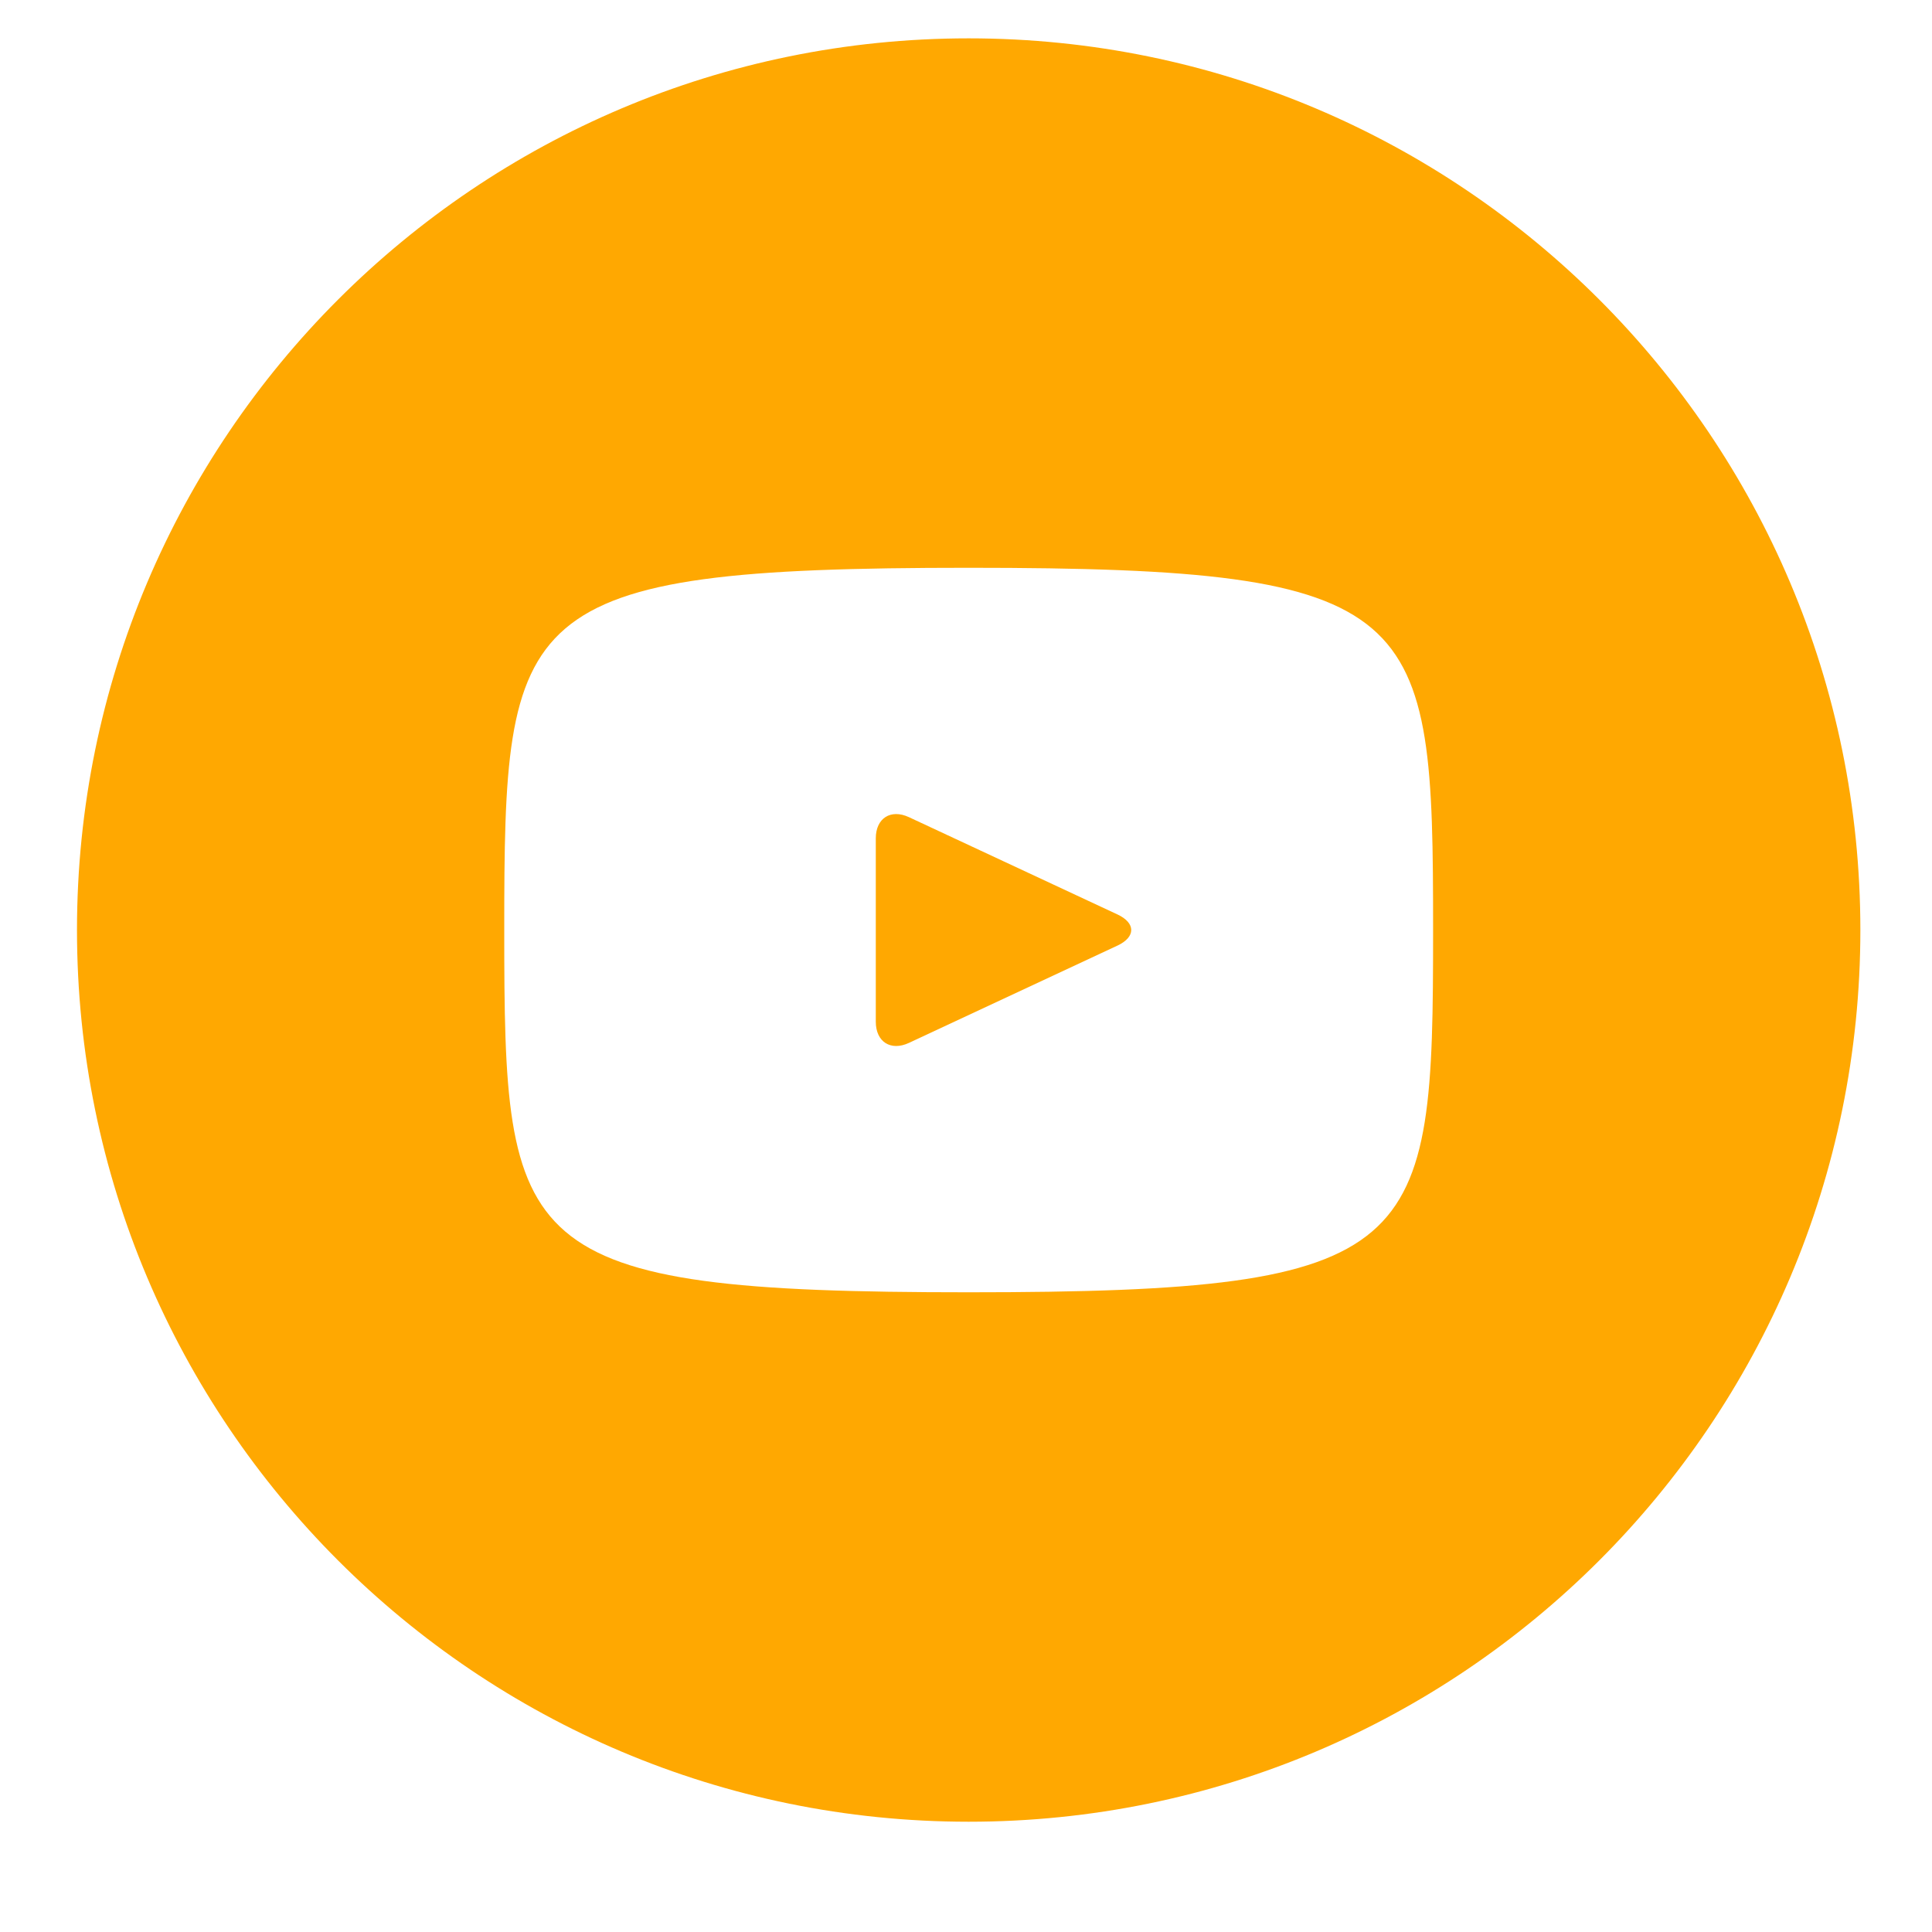 <svg width="26" height="26" viewBox="0 0 26 26" fill="none" xmlns="http://www.w3.org/2000/svg">
<g clip-path="url(#clip0)">
<path d="M15.04 12.307L12.232 10.997C11.987 10.883 11.786 11.011 11.786 11.282V13.75C11.786 14.021 11.987 14.149 12.232 14.035L15.039 12.725C15.285 12.61 15.285 12.422 15.04 12.307ZM13.036 0.516C6.409 0.516 1.036 5.888 1.036 12.516C1.036 19.143 6.409 24.516 13.036 24.516C19.663 24.516 25.036 19.143 25.036 12.516C25.036 5.888 19.663 0.516 13.036 0.516ZM13.036 17.391C6.894 17.391 6.786 16.837 6.786 12.516C6.786 8.195 6.894 7.641 13.036 7.641C19.178 7.641 19.286 8.195 19.286 12.516C19.286 16.837 19.178 17.391 13.036 17.391Z" fill="#FFA801"/>
</g>
<defs>
<clipPath id="clip0">
<rect width="25" height="25" fill="white" transform="translate(0.535 0.015)"/>
</clipPath>
</defs>
</svg>
